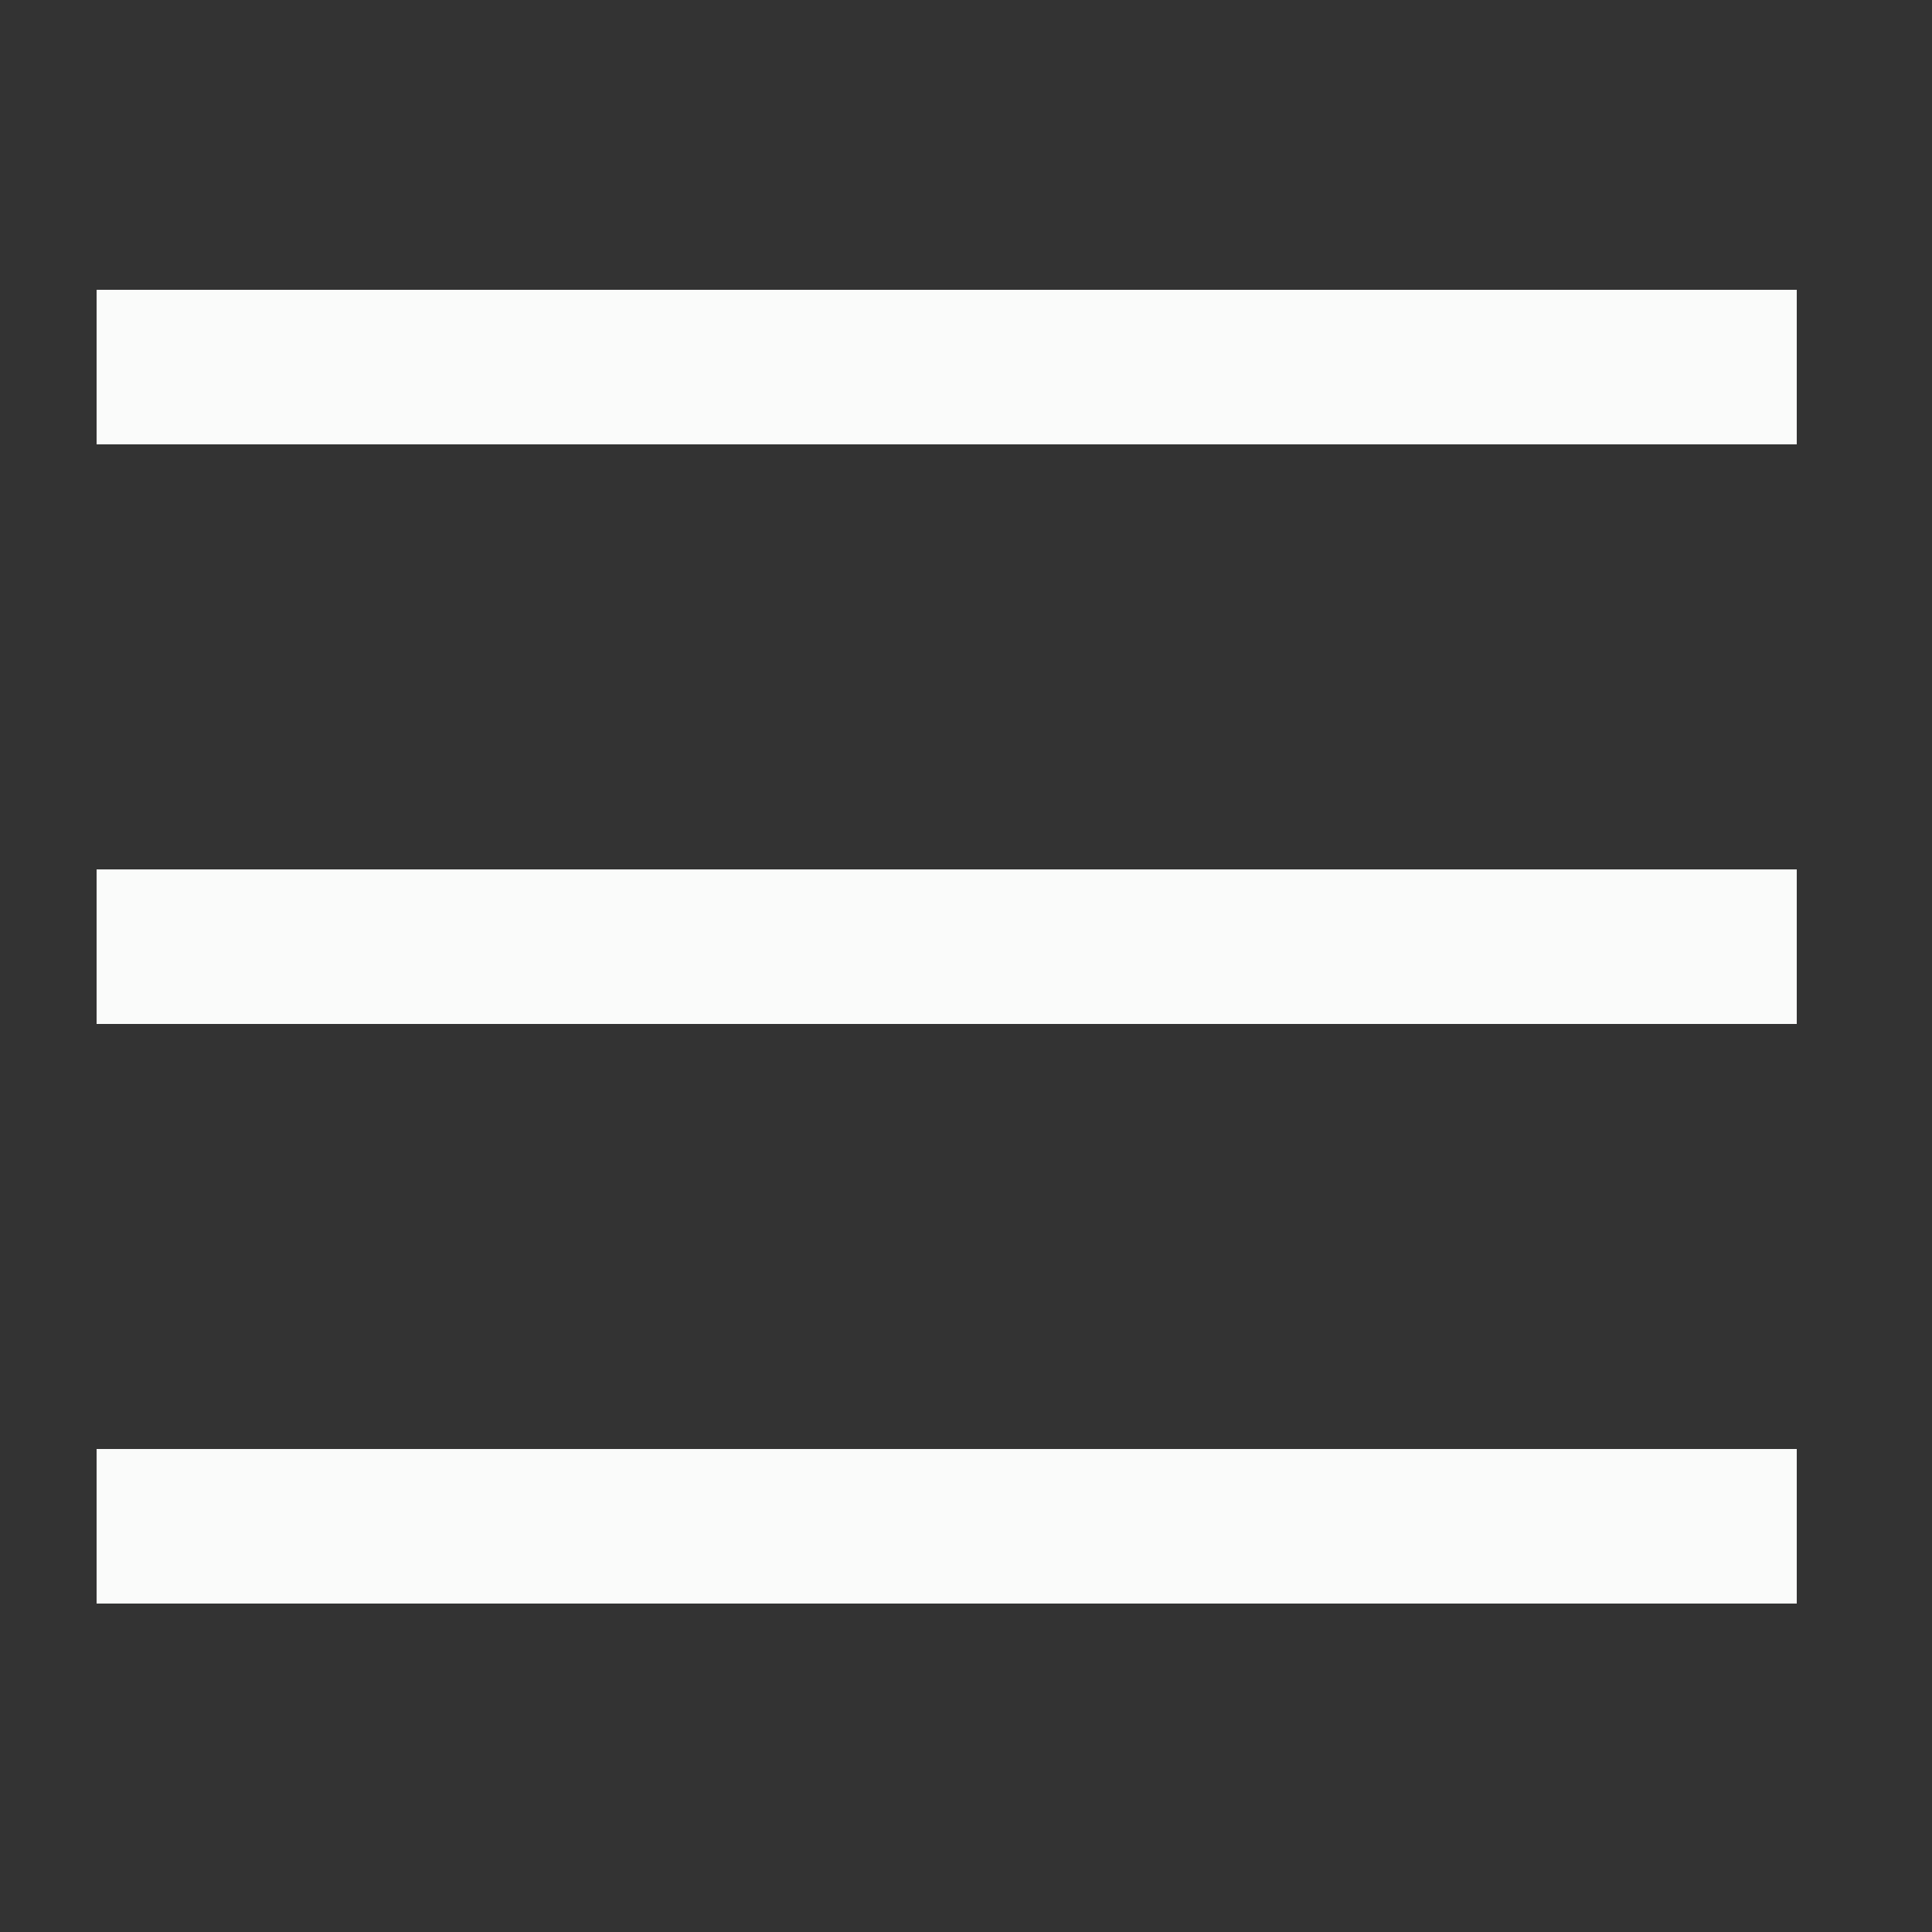 <?xml version="1.0" encoding="UTF-8"?>
<!DOCTYPE svg PUBLIC "-//W3C//DTD SVG 1.1//EN" "http://www.w3.org/Graphics/SVG/1.1/DTD/svg11.dtd">
<svg xmlns="http://www.w3.org/2000/svg" version="1.1" width="50px" height="50px" style="shape-rendering:geometricPrecision; text-rendering:geometricPrecision; image-rendering:optimizeQuality; fill-rule:evenodd; clip-rule:evenodd" xmlns:xlink="http://www.w3.org/1999/xlink">
<rect width="100%" height="100%" fill="#333333" stroke="none"/>
<g><path style="opacity:0.978" fill="#fefffe" d="M 2.5,7.5 C 17.167,7.5 31.833,7.5 46.5,7.5C 46.5,8.833 46.5,10.167 46.5,11.5C 31.833,11.5 17.167,11.5 2.5,11.5C 2.5,10.167 2.5,8.833 2.5,7.5 Z"/></g>
<g><path style="opacity:0.978" fill="#fefffe" d="M 2.5,22.5 C 17.167,22.5 31.833,22.5 46.5,22.5C 46.5,23.833 46.5,25.167 46.5,26.5C 31.833,26.5 17.167,26.5 2.5,26.5C 2.5,25.167 2.5,23.833 2.5,22.5 Z"/></g>
<g><path style="opacity:0.978" fill="#fefffe" d="M 2.5,37.5 C 17.167,37.5 31.833,37.5 46.5,37.5C 46.5,38.833 46.5,40.167 46.5,41.5C 31.833,41.5 17.167,41.5 2.5,41.5C 2.5,40.167 2.5,38.833 2.5,37.5 Z"/></g>
</svg>

